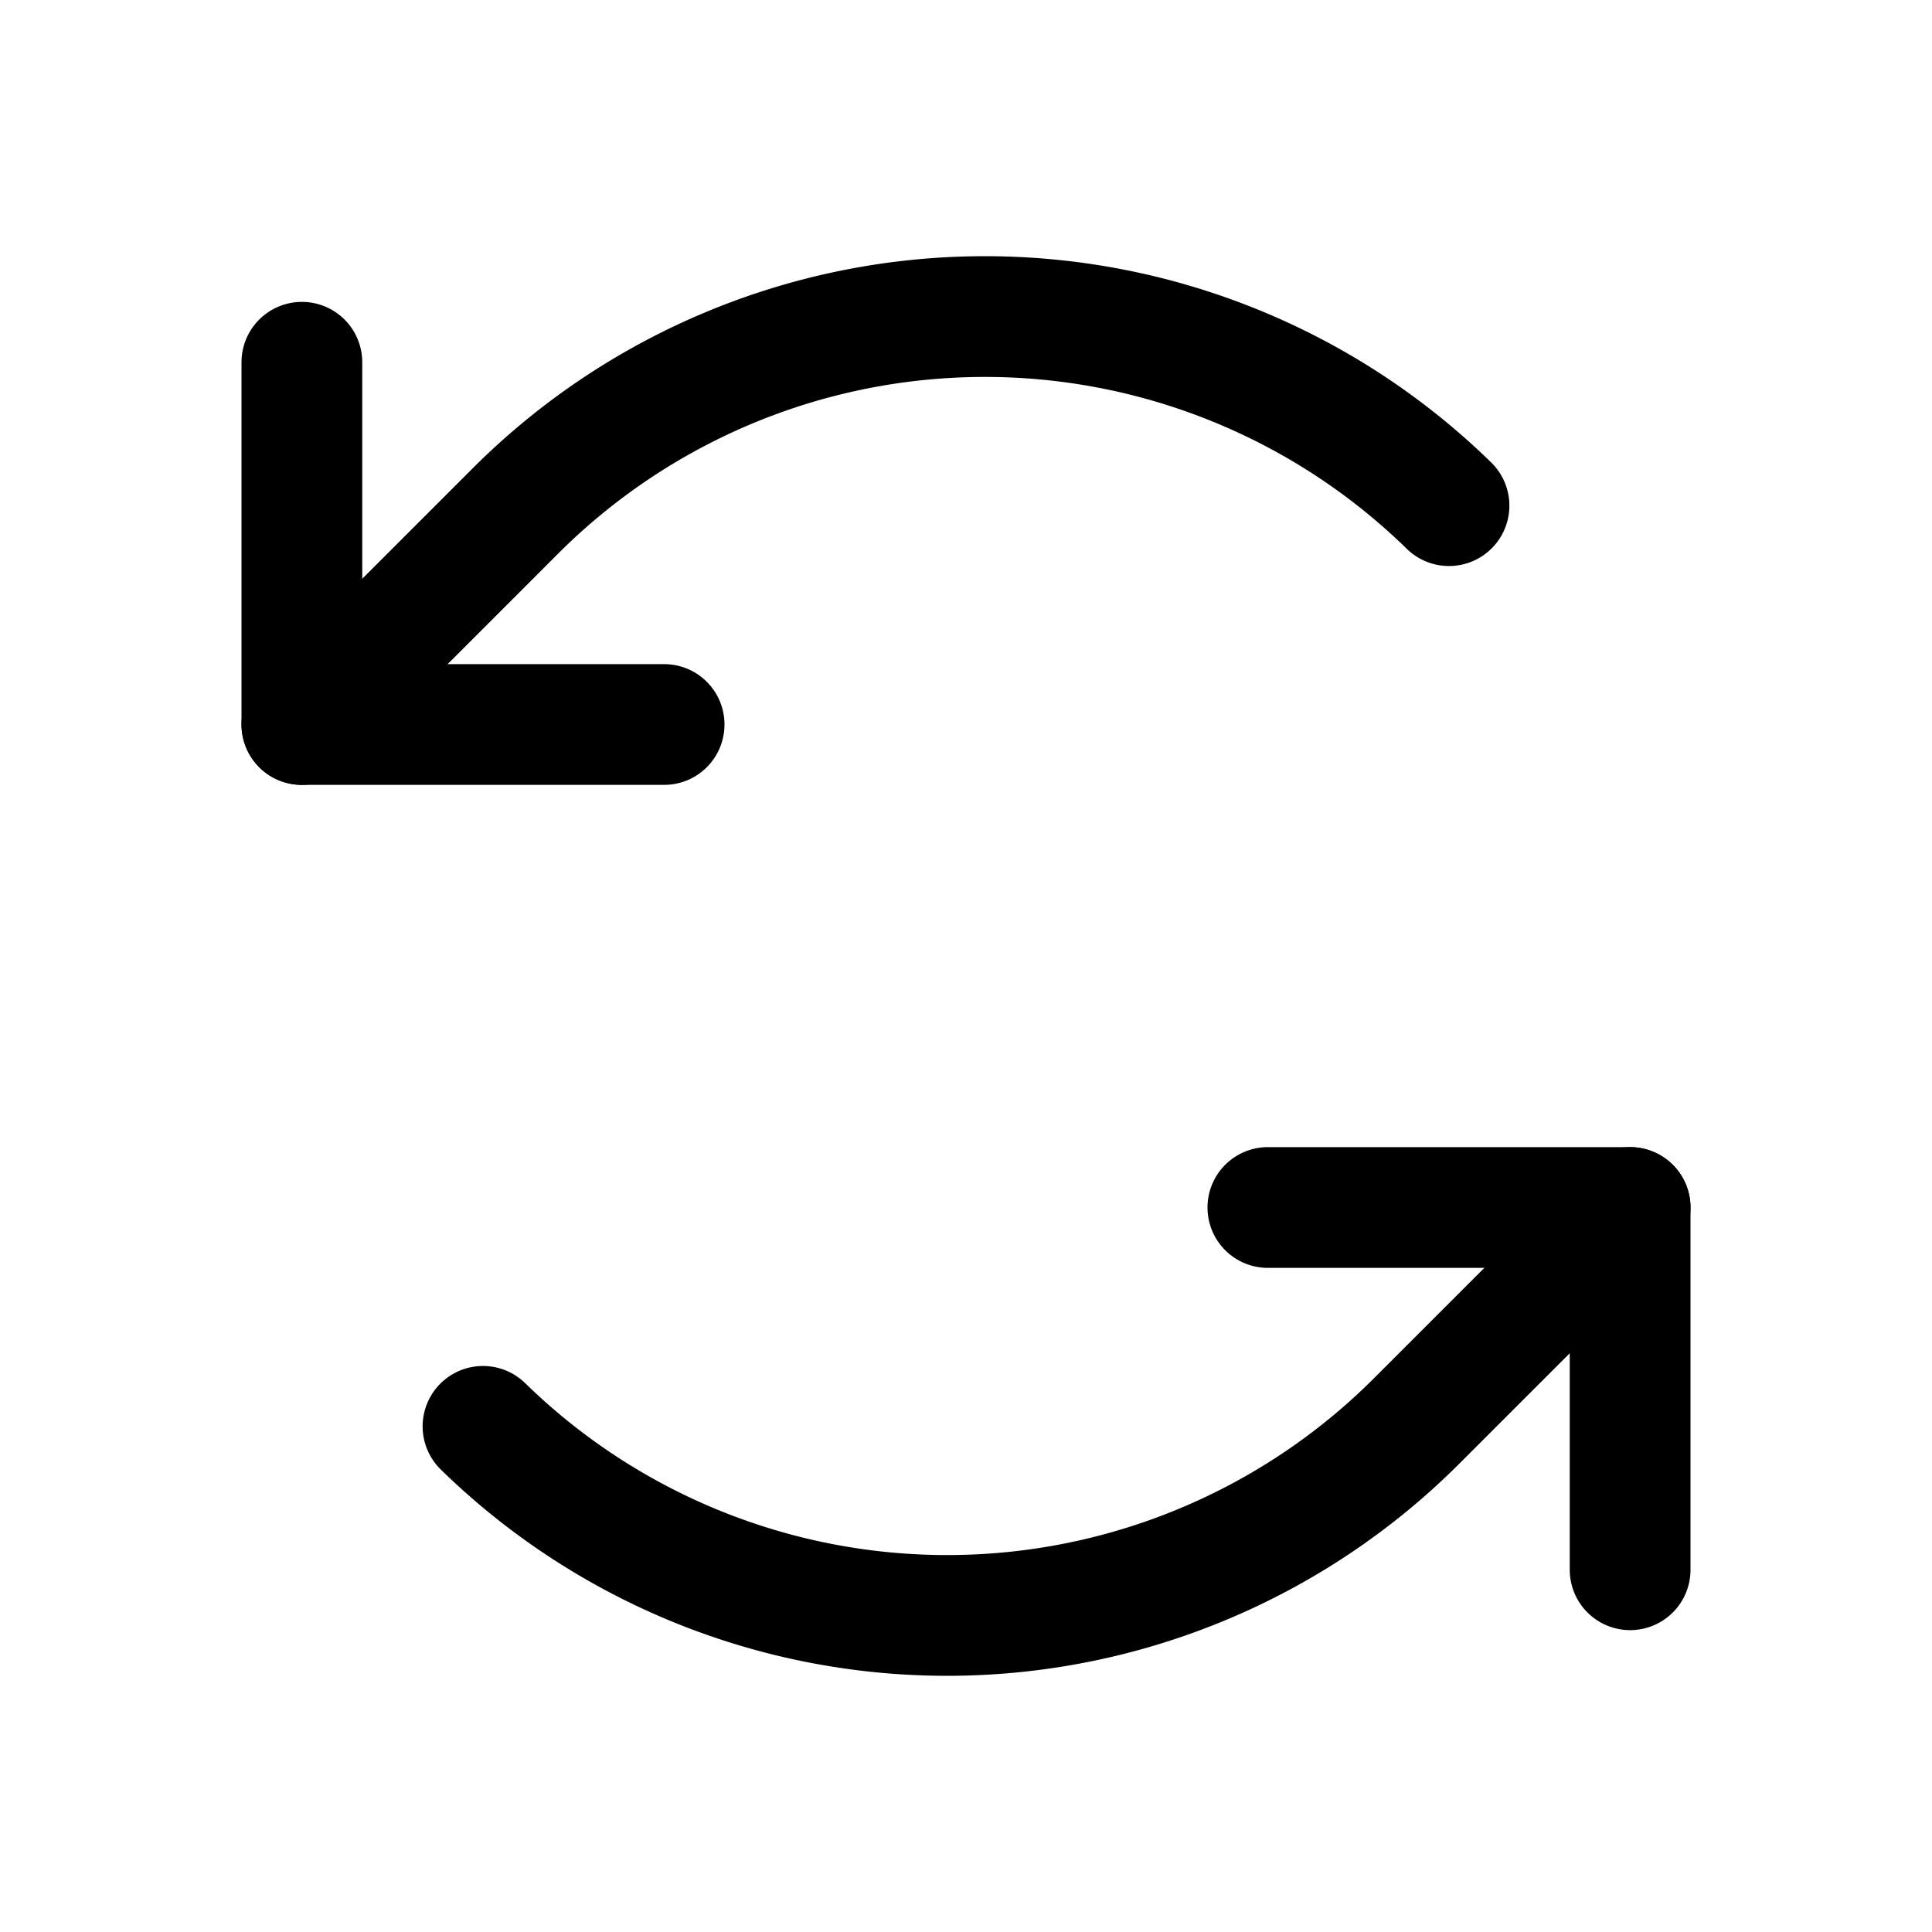 <svg xmlns="http://www.w3.org/2000/svg" viewBox="0 0 256 256" width="20" height="20"><path fill="none" d="M0 0h256v256H0z"/><path fill="none" stroke="currentColor" stroke-linecap="round" stroke-linejoin="round" stroke-width="16" d="M88 96H40V48"/><path d="M40 96l28.28-28.28A88 88 0 01192 67M168 160h48v48" fill="none" stroke="currentColor" stroke-linecap="round" stroke-linejoin="round" stroke-width="16"/><path d="M216 160l-28.28 28.28A88 88 0 0164 189" fill="none" stroke="currentColor" stroke-linecap="round" stroke-linejoin="round" stroke-width="16"/></svg>